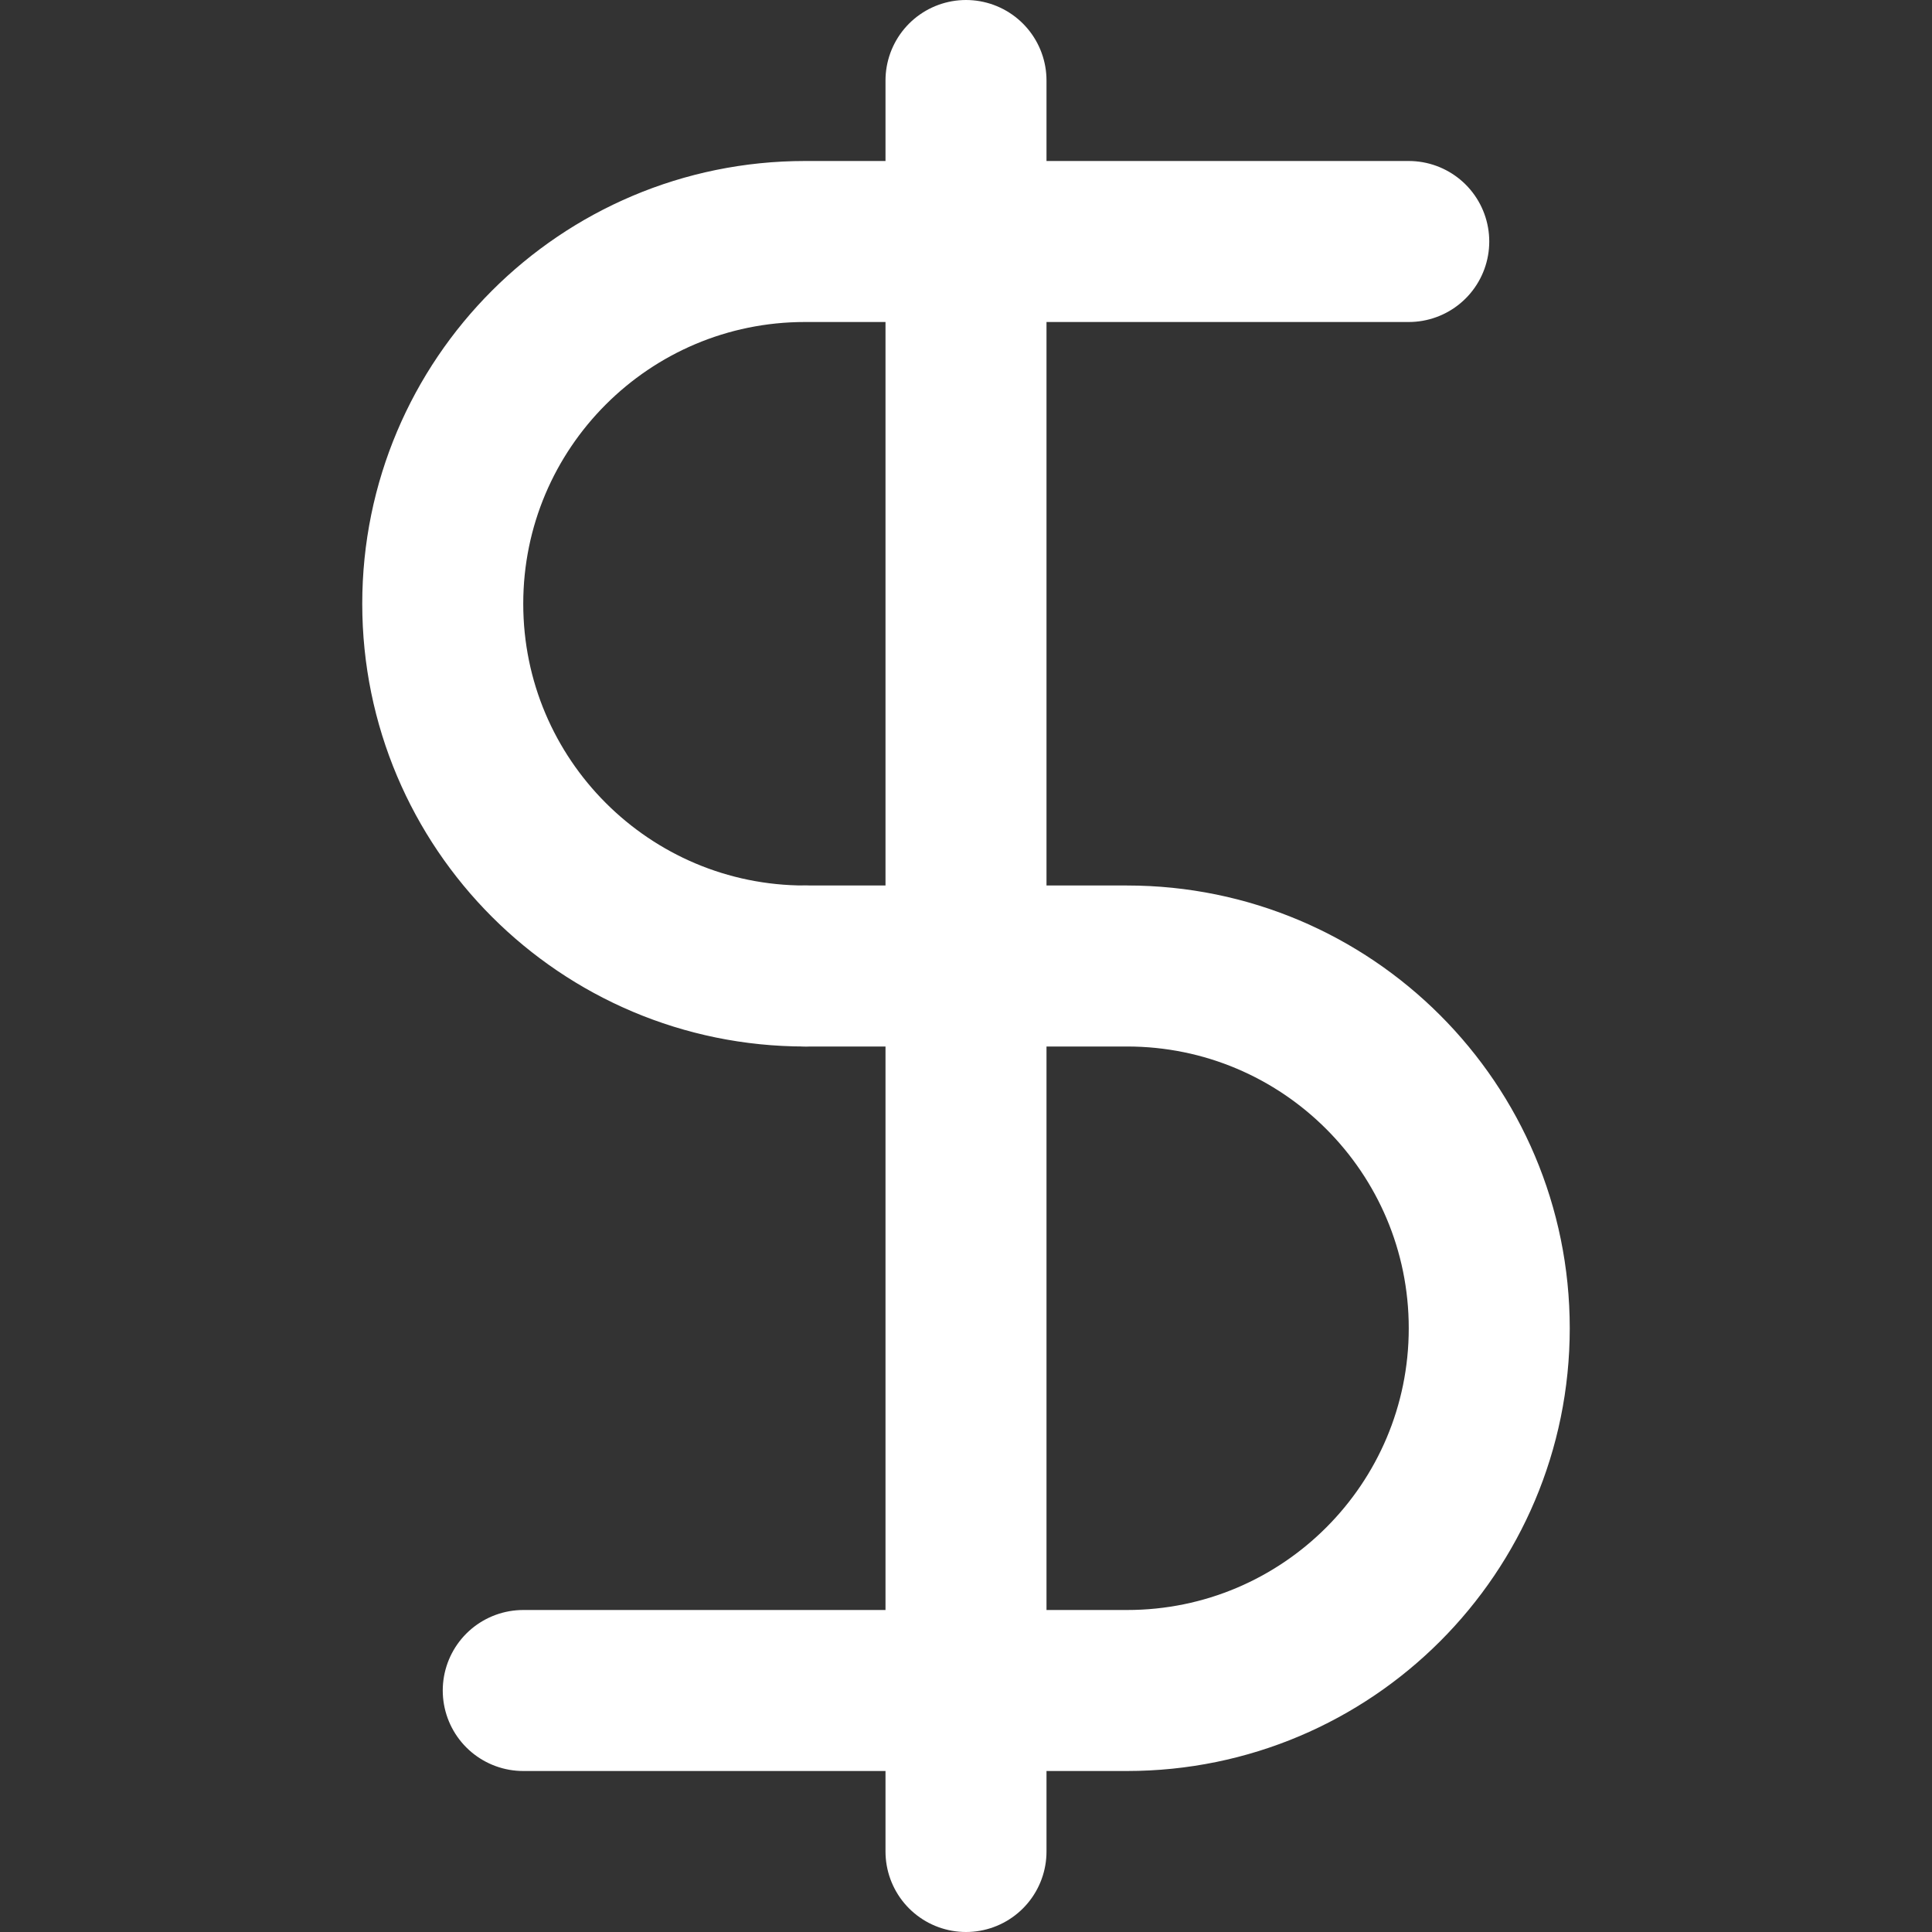 <svg width="24" height="24" viewBox="0 0 24 24" fill="none" xmlns="http://www.w3.org/2000/svg">
<rect x="0" y="0" width="24" height="24" fill="#333333" stroke="none"/>
<path d="M12 1V23" stroke="white" stroke-width="2" stroke-linecap="round" stroke-linejoin="round"/>
<path d="M17.5 3C17.5 3 12.486 3 10 3C7.515 3 5.5 5.015 5.5 7.5C5.5 9.985 7.515 12 10 12" stroke="white" stroke-width="2" stroke-linecap="round" stroke-linejoin="round"/>
<path d="M6.5 21C6.5 21 11.515 21 14 21C16.486 21 18.5 18.985 18.5 16.5C18.5 14.015 16.486 12 14 12H10" stroke="white" stroke-width="2" stroke-linecap="round" stroke-linejoin="round"/>
</svg>
